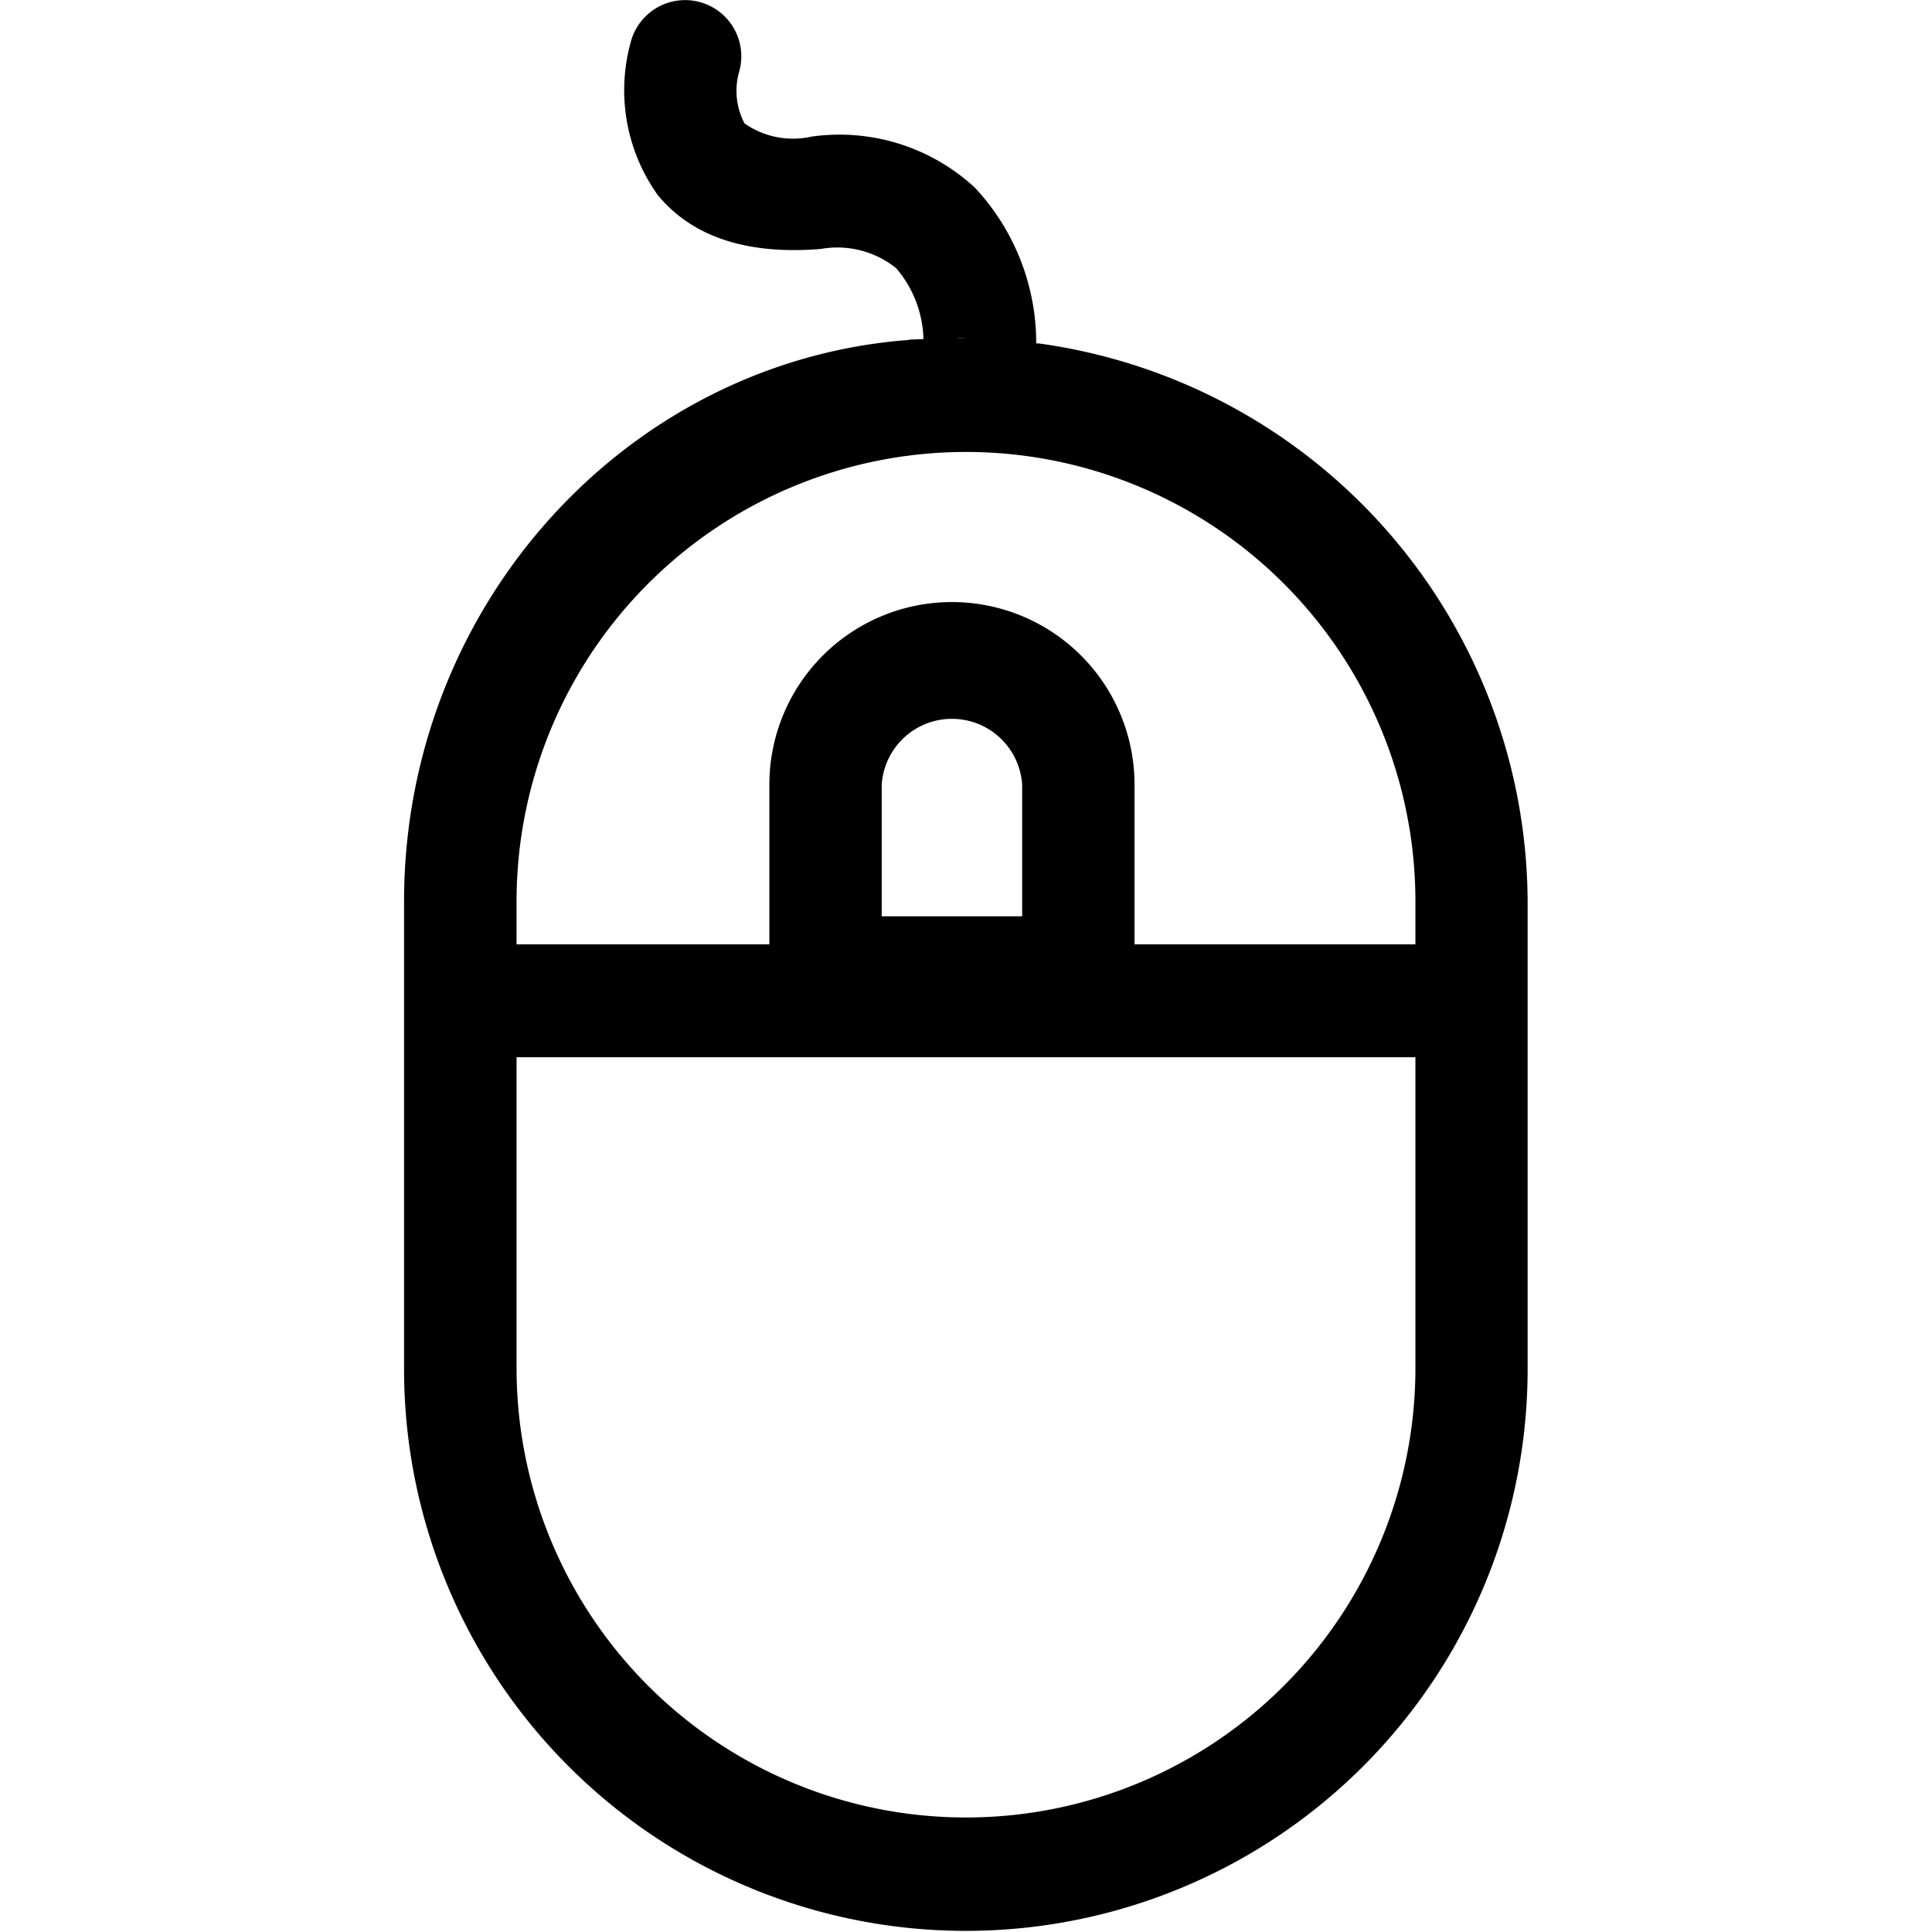 <svg t="1656992508215" class="icon" viewBox="0 0 1024 1024" version="1.1" xmlns="http://www.w3.org/2000/svg" p-id="9282" width="48" height="48"><path d="M549.212 182.034a120.591 120.591 0 0 0-32.515-82.583 105.704 105.704 0 0 0-86.543-27.051 44.783 44.783 0 0 1-35.537-6.982 37.026 37.026 0 0 1-2.799-27.602 29.776 29.776 0 0 0-57.393-15.945 95.639 95.639 0 0 0 14.143 81.436c18.208 22.198 47.284 31.83 86.349 28.659a49.919 49.919 0 0 1 40.018 10.124 59.968 59.968 0 0 1 14.516 37.622c-2.055 0.089-4.362 0.179-7.31 0.268v0.164c-148.878 10.913-267.981 139.946-267.981 297.667v247.287a297.757 297.757 0 1 0 595.513 0v-247.287a299.945 299.945 0 0 0-259.048-295.777m-41.582-2.978c1.206 0 2.397 0.134 3.603 0.149-1.697 0-3.365-0.089-4.987-0.104a9.93 9.93 0 0 1 1.444-0.119zM750.198 725.097a238.205 238.205 0 1 1-476.411 0V560.363h476.411v164.734zM467.329 485.656v-69.72a37.294 37.294 0 0 1 74.439 0v69.72h-74.439z m282.869 14.888H601.32v-84.667a96.771 96.771 0 0 0-193.542 0v84.667H273.787V477.751a238.205 238.205 0 1 1 476.411 0v22.793z" p-id="9283"></path></svg>